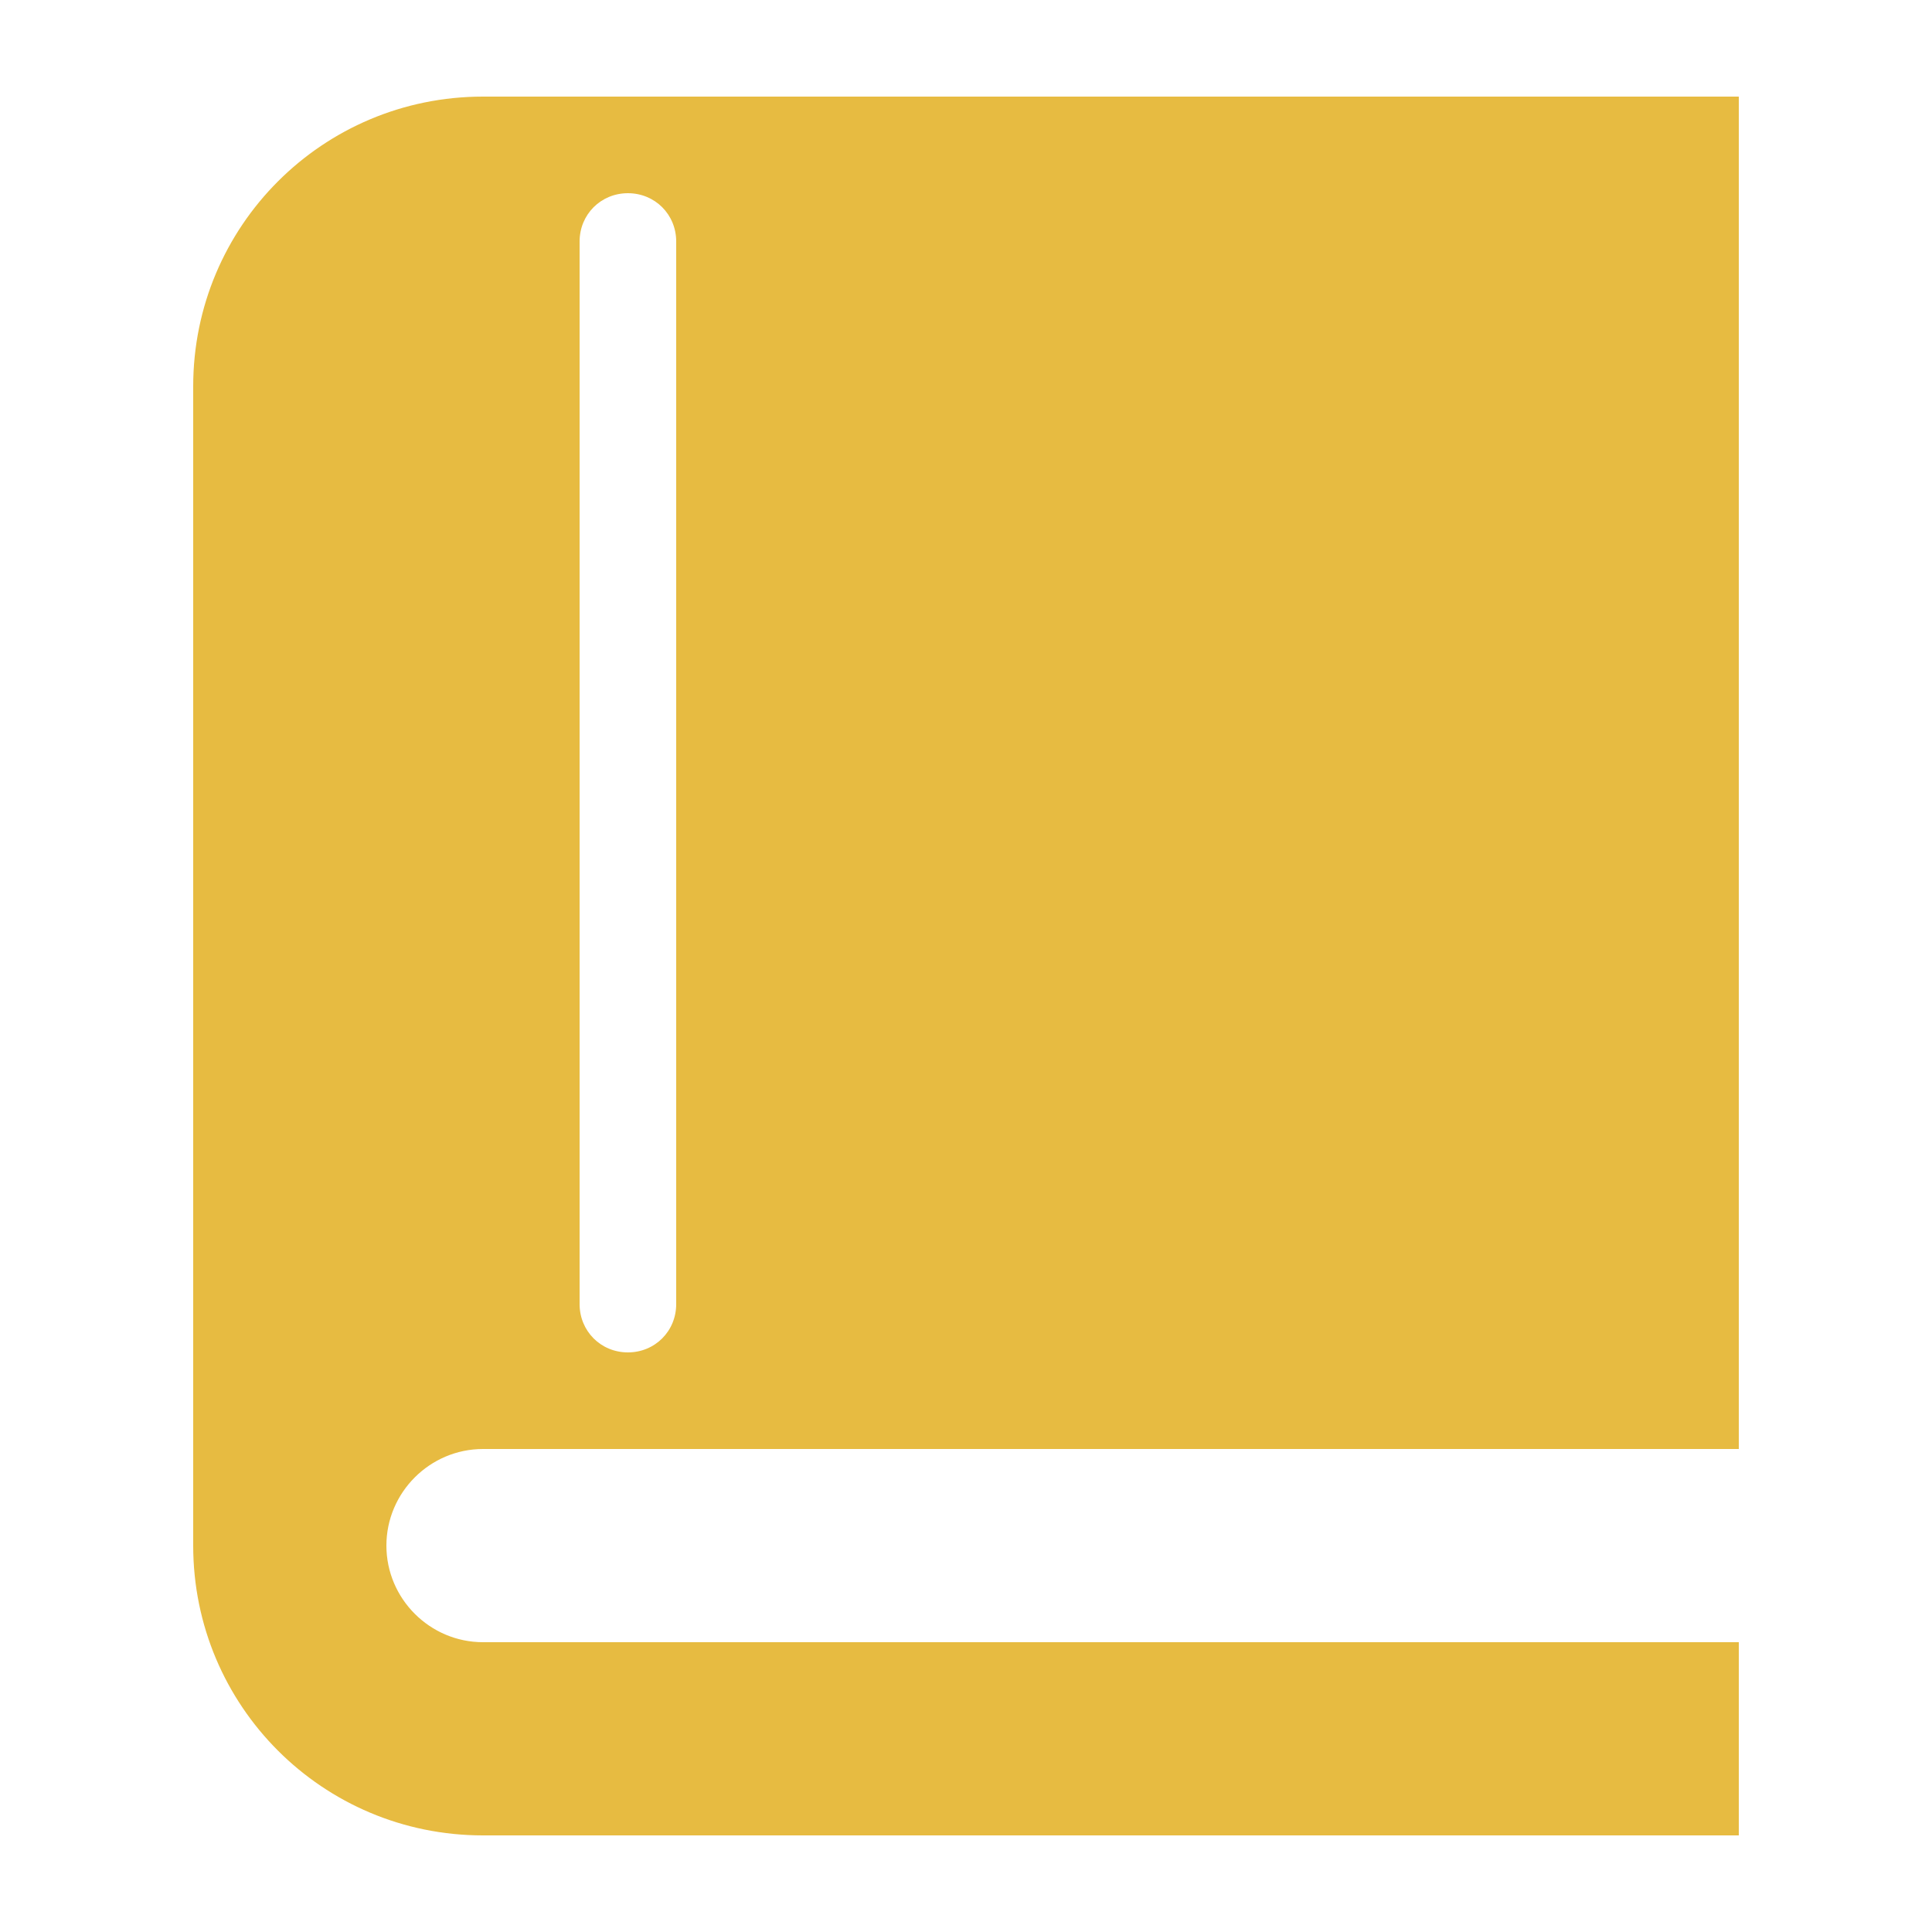 <svg width="50" height="50" viewBox="0 0 50 50" fill="none" xmlns="http://www.w3.org/2000/svg">
<path d="M12.5 42.5H45V47.5H12.5C8.35 47.5 5 44.15 5 40V10C5 5.85 8.35 2.5 12.5 2.5H45V37.5H12.5C11.125 37.5 10 38.625 10 40C10 41.375 11.125 42.5 12.5 42.5ZM17.5 33.75V6.25C17.5 5.55 16.95 5 16.25 5C15.55 5 15 5.55 15 6.25V33.75C15 34.45 15.55 35 16.25 35C16.95 35 17.5 34.45 17.5 33.75Z" fill="#E7BB41"/>
</svg>
